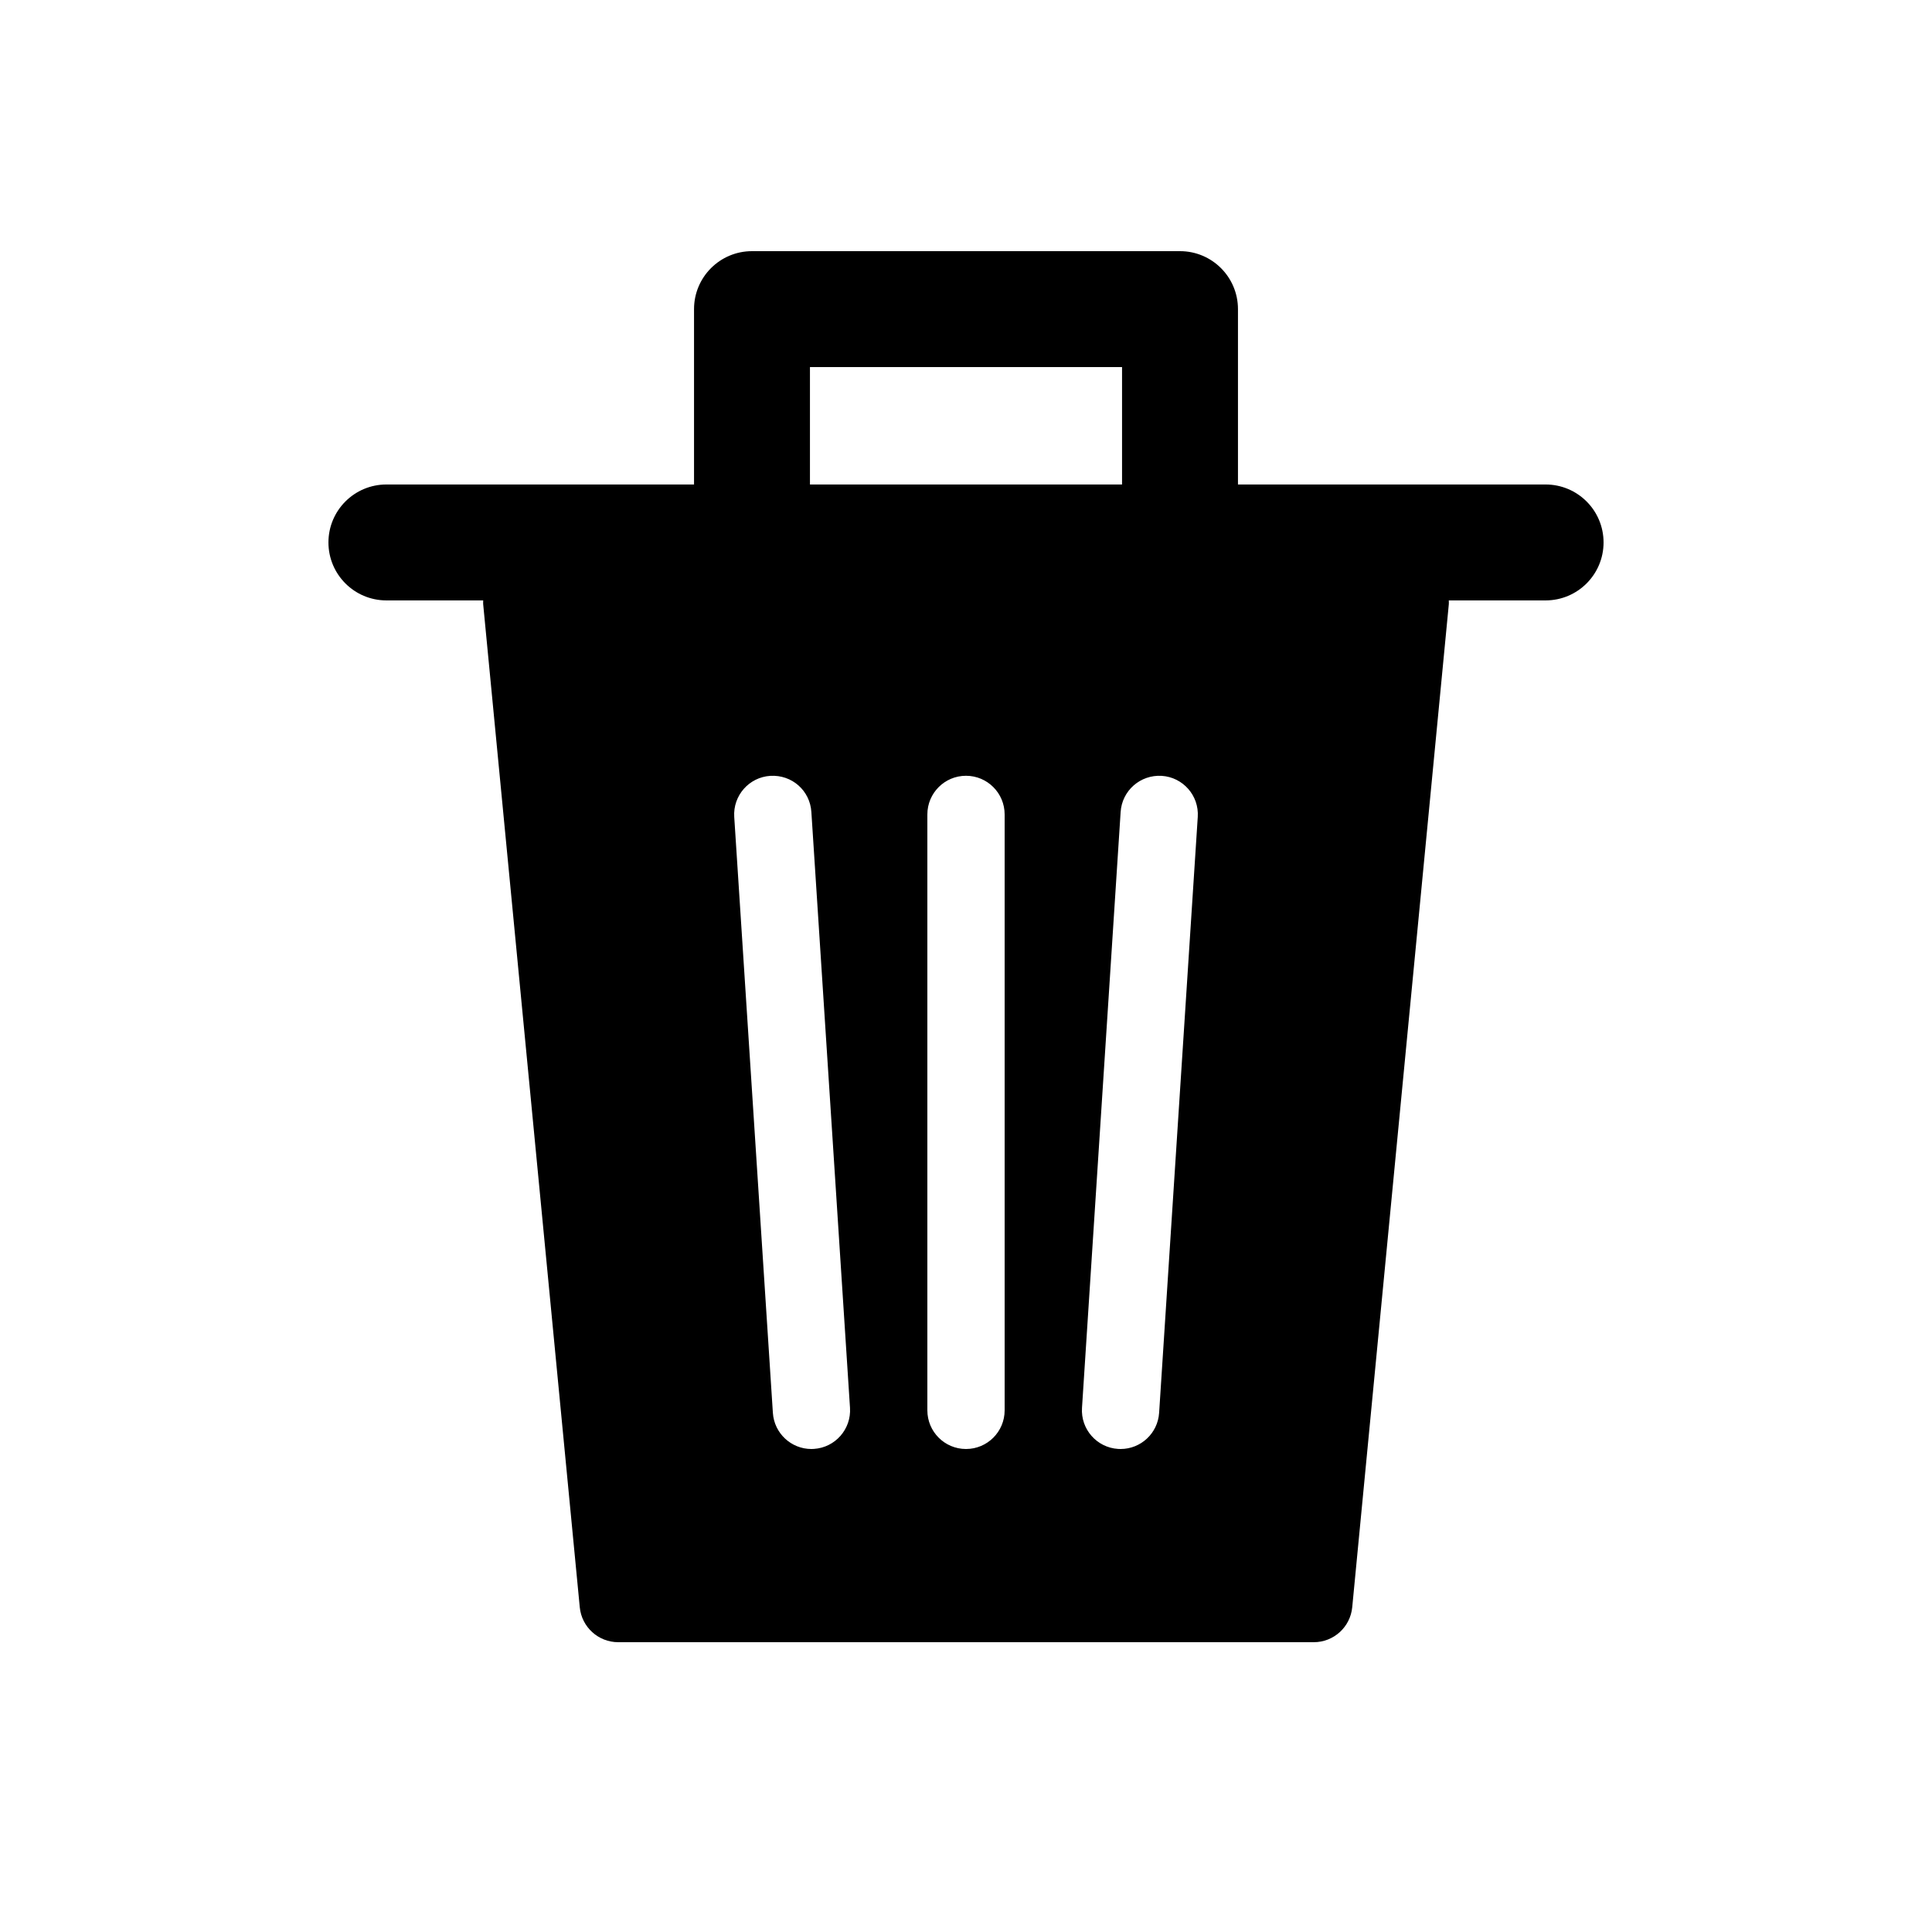 <svg height='100px' width='100px'
     xmlns="http://www.w3.org/2000/svg"
     version="1.1" x="0px" y="0px"
     viewBox="0 0 100 100"
     enable-background="new 0 0 100 100"
     xml:space="preserve">
  <g>
    <path d="M20,31.077h5.011c0,0.064-0.008,0.128-0.002,0.192l5,51.923C30.108,84.217,30.97,85,32,85h36   c1.03,0,1.892-0.783,1.991-1.808l5-51.923c0.006-0.064-0.002-0.128-0.002-0.192H80c1.657,0,3-1.343,3-3s-1.343-3-3-3H64.077V16   c0-1.657-1.343-3-3-3H38.923c-1.657,0-3,1.343-3,3v9.077H20c-1.657,0-3,1.343-3,3S18.343,31.077,20,31.077z M52,73   c0,1.104-0.896,2-2,2s-2-0.896-2-2V42.154c0-1.104,0.896-2,2-2s2,0.896,2,2V73z M60.13,40.158c1.102,0.071,1.938,1.023,1.866,2.125   l-2,30.846C59.927,74.188,59.048,75,58.002,75c-0.044,0-0.087-0.001-0.132-0.004c-1.102-0.071-1.938-1.023-1.866-2.125l2-30.846   C58.076,40.922,59.024,40.092,60.13,40.158z M41.923,19h16.154v6.077H41.923V19z M39.87,40.158   c1.124-0.066,2.054,0.764,2.126,1.866l2,30.846c0.071,1.102-0.765,2.054-1.866,2.125C42.085,74.999,42.042,75,41.998,75   c-1.046,0-1.925-0.813-1.994-1.871l-2-30.846C37.933,41.181,38.769,40.229,39.87,40.158z" />
  </g>
</svg>